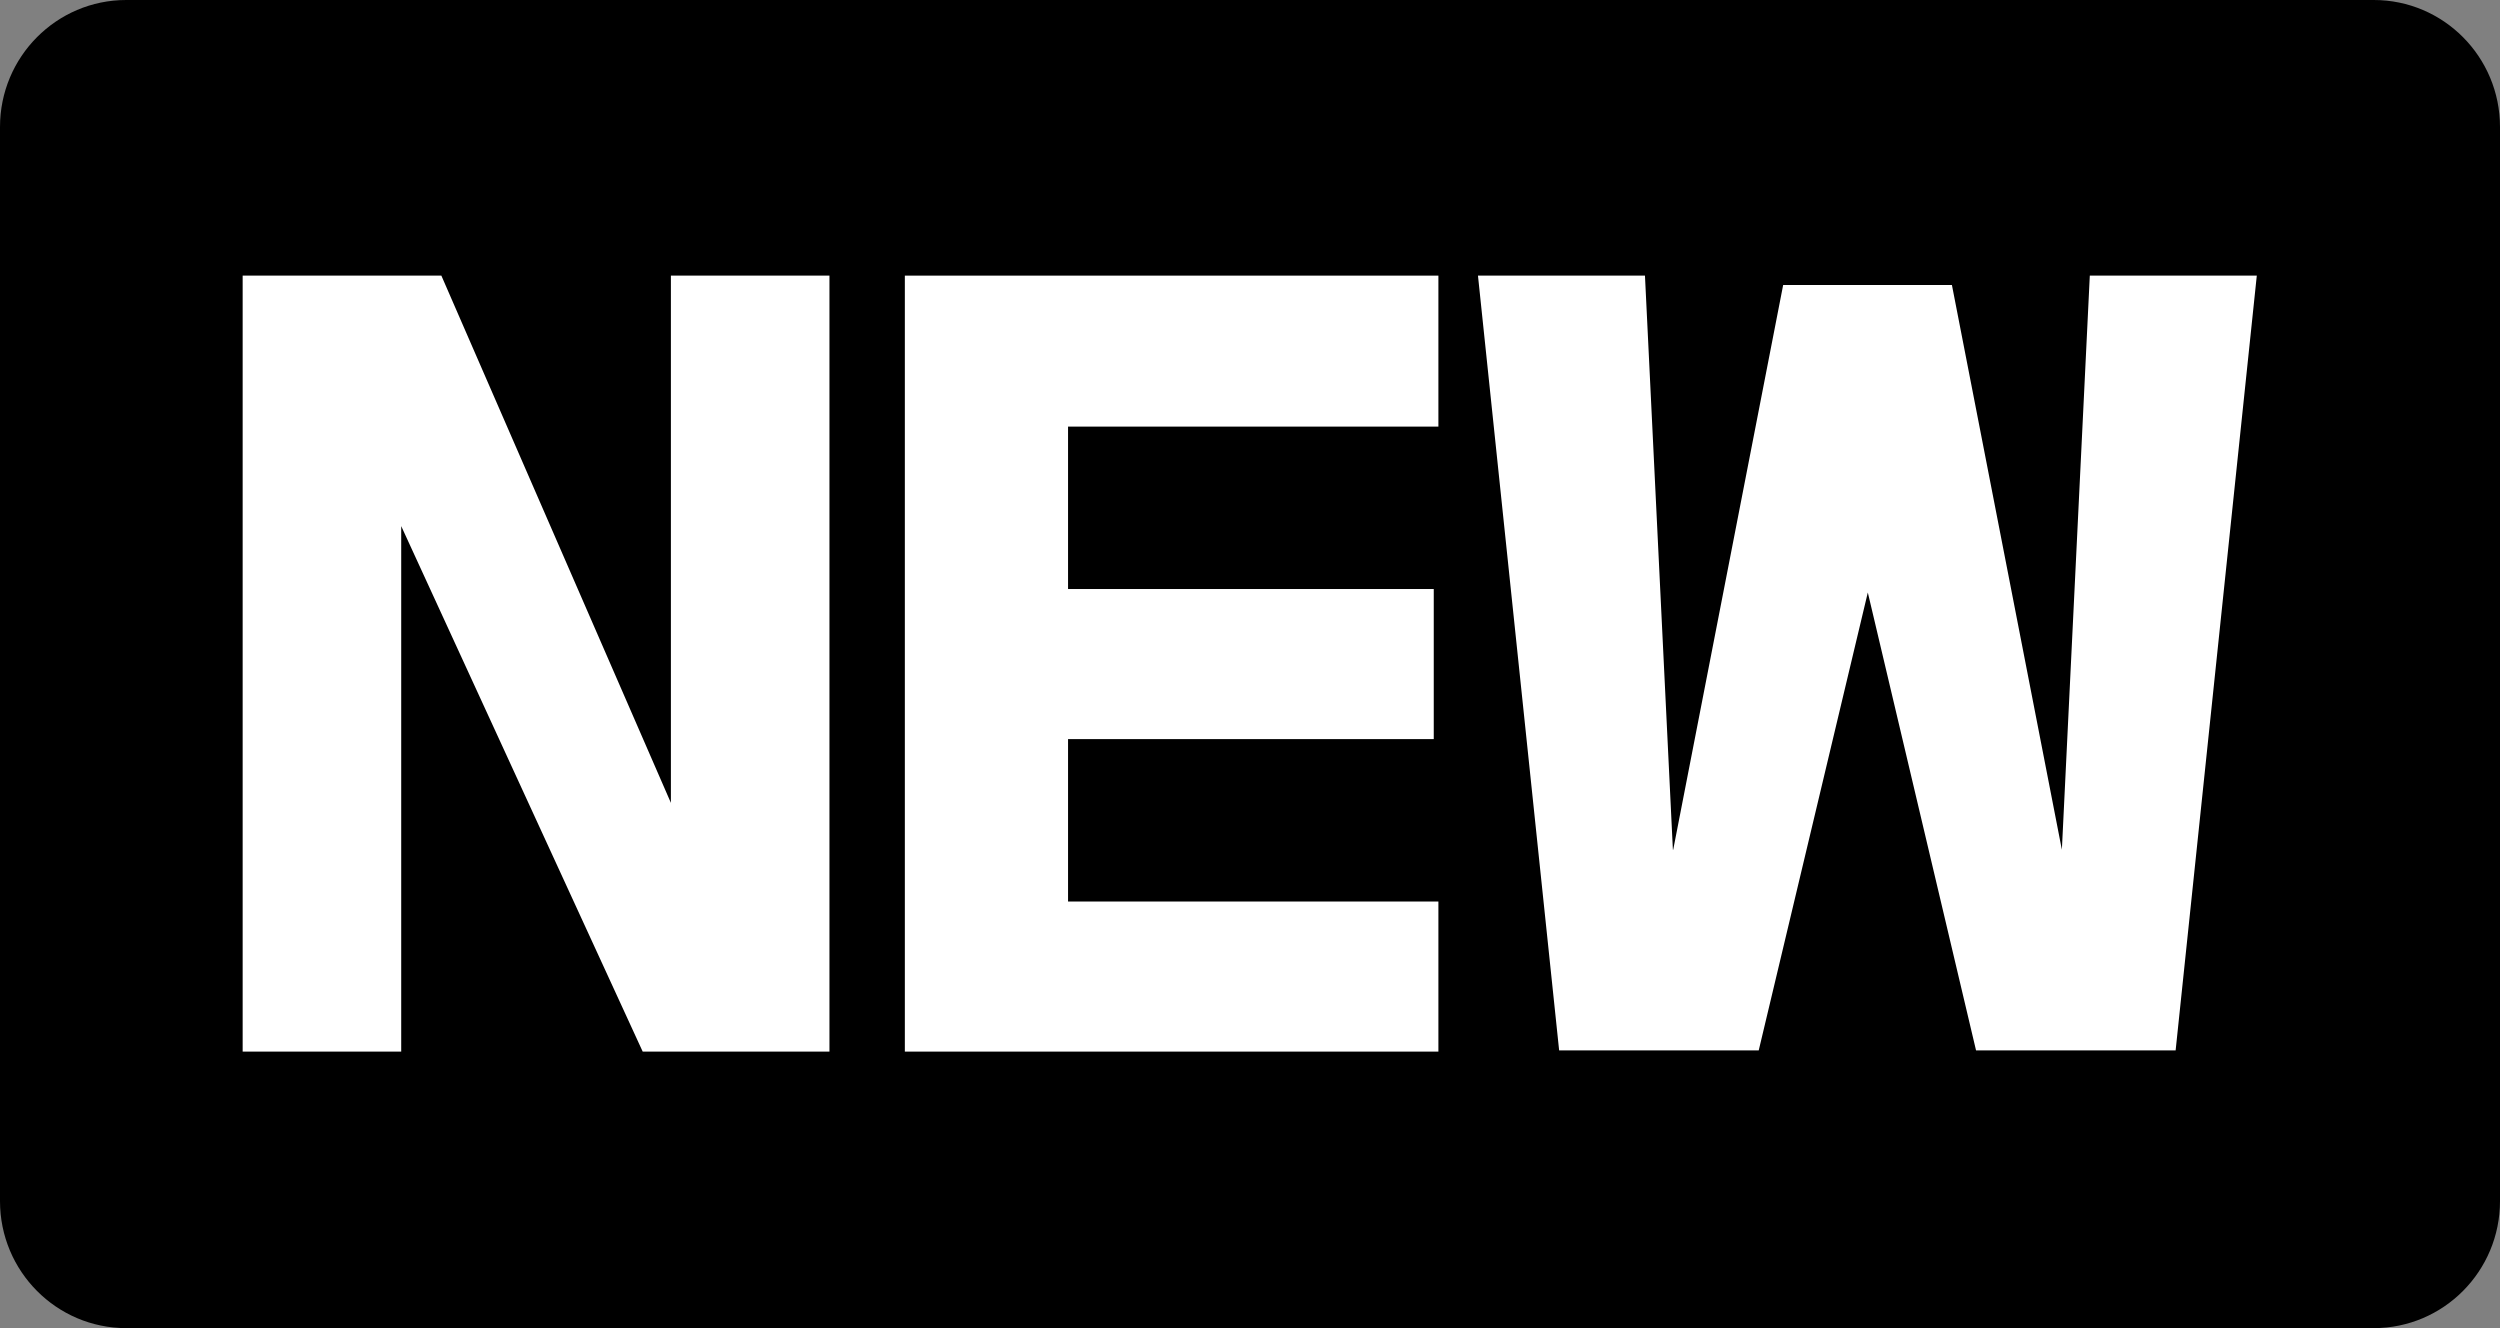 <svg width="64" height="34" viewBox="0 0 64 34" fill="none" xmlns="http://www.w3.org/2000/svg">
<rect x="0" y="0" width="64" height="34" fill="#808080" stroke="none"/>
<path d="M60.768 0H3.232C1.447 0 0 1.455 0 3.251V30.749C0 32.544 1.447 34 3.232 34H60.768C62.553 34 64 32.544 64 30.749V3.251C64 1.455 62.553 0 60.768 0Z" fill="#0066FF" style="fill:#0066FF;fill:color(display-p3 0 0.4 1);fill-opacity:1;"/>
<path d="M21.227 26.921H16.453L10.271 13.468V26.921H6.212V7.056H11.299L17.175 20.554V7.056H21.234V26.921H21.227Z" fill="white" style="fill:white;fill-opacity:1;"/>
<path d="M27.342 10.921V15.079H36.704V18.921H27.342V23.079H36.823V26.921H23.164V7.056H36.823V10.921H27.342Z" fill="white" style="fill:white;fill-opacity:1;"/>
<path d="M42.834 21.753L45.649 7.296H49.969L52.784 21.753L53.499 7.056H57.774L55.696 26.891H50.587L47.816 15.168L45.023 26.891H39.914L37.836 7.056H42.111L42.826 21.753H42.834Z" fill="white" style="fill:white;fill-opacity:1;"/>
</svg>

